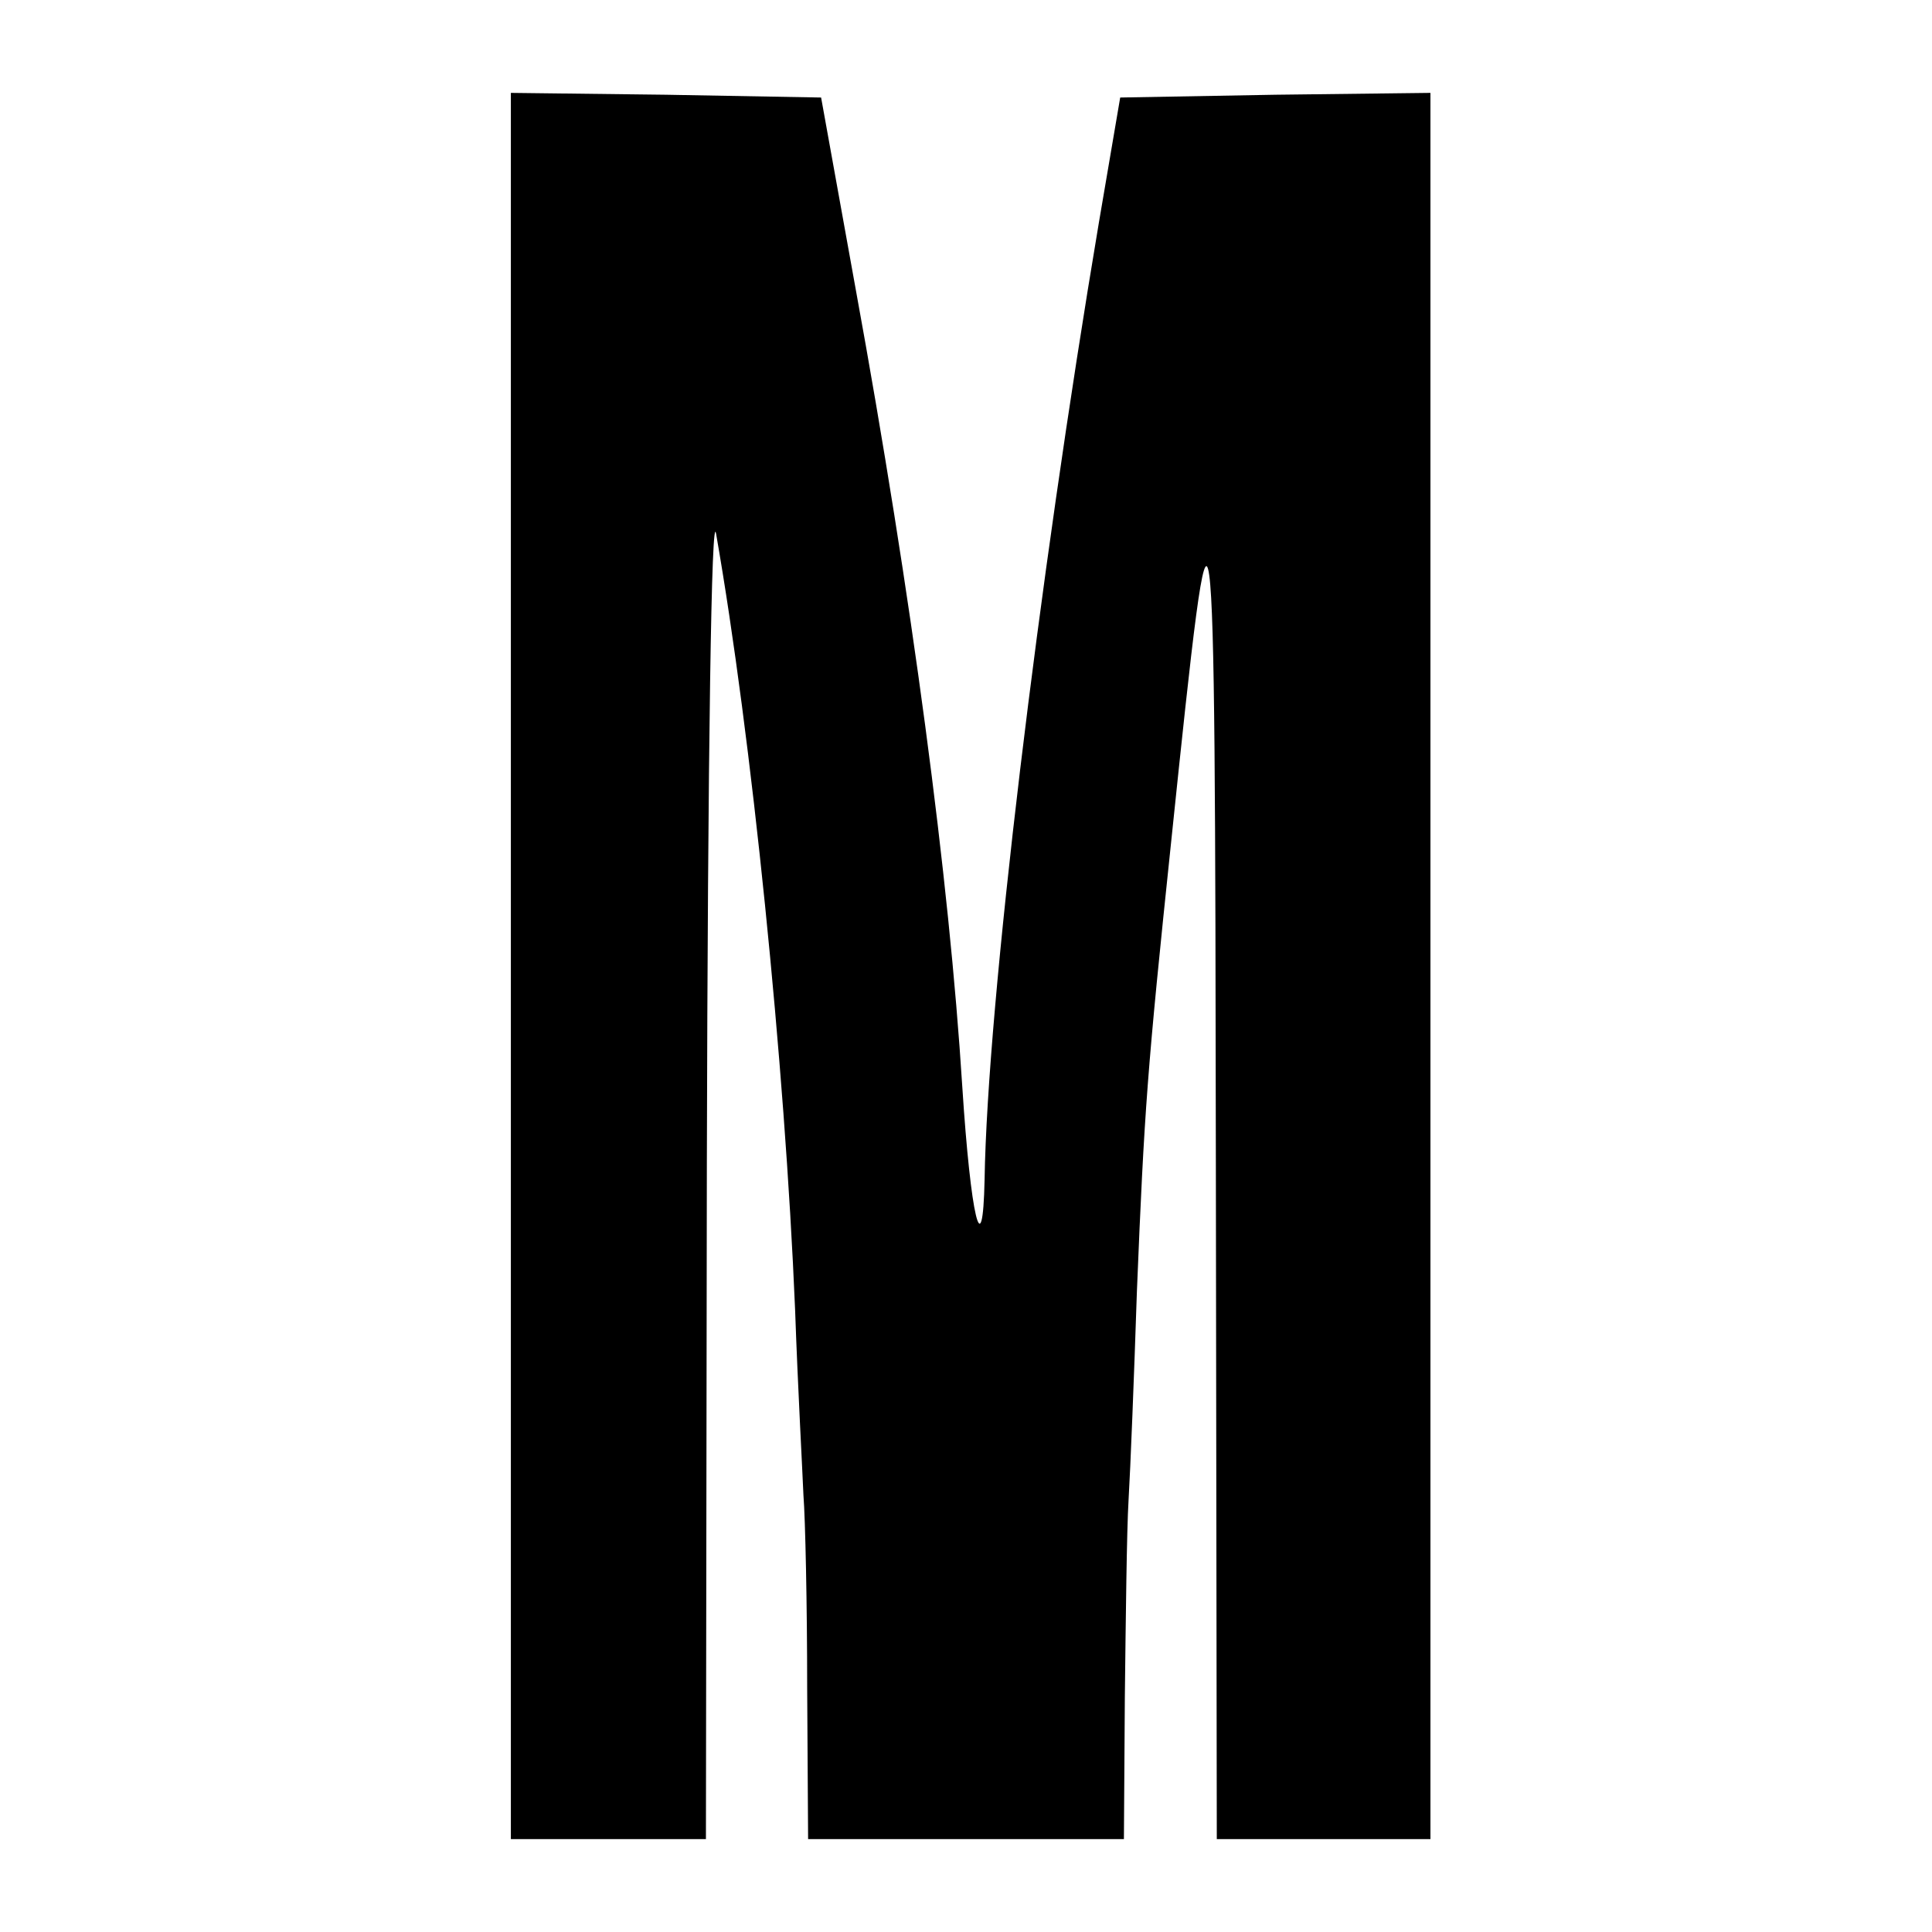 <?xml version="1.0" standalone="no"?>
<!DOCTYPE svg PUBLIC "-//W3C//DTD SVG 20010904//EN"
 "http://www.w3.org/TR/2001/REC-SVG-20010904/DTD/svg10.dtd">
<svg version="1.0" xmlns="http://www.w3.org/2000/svg"
 width="208pt" height="208pt" viewBox="0 0 208 208"
 preserveAspectRatio="xMidYMid meet">
<g transform="translate(0,208) scale(0.1,-0.1)"
fill="#000000" stroke="none">
<path d="M550 1040 l0 -940 105 0 105 0 1 728 c1 447 5 708 10 677 38 -217 74
-570 85 -835 3 -85 8 -175 9 -200 2 -25 4 -118 4 -207 l1 -163 170 0 170 0 1
153 c1 83 2 179 4 212 2 33 6 134 9 225 8 196 11 237 37 485 46 442 47 437 48
-352 l1 -723 115 0 115 0 0 940 0 940 -167 -2 -167 -3 -23 -135 c-65 -386
-120 -841 -123 -1030 -2 -95 -15 -40 -24 100 -14 223 -54 526 -115 860 l-37
205 -167 3 -167 2 0 -940z"/>
</g>
</svg>
